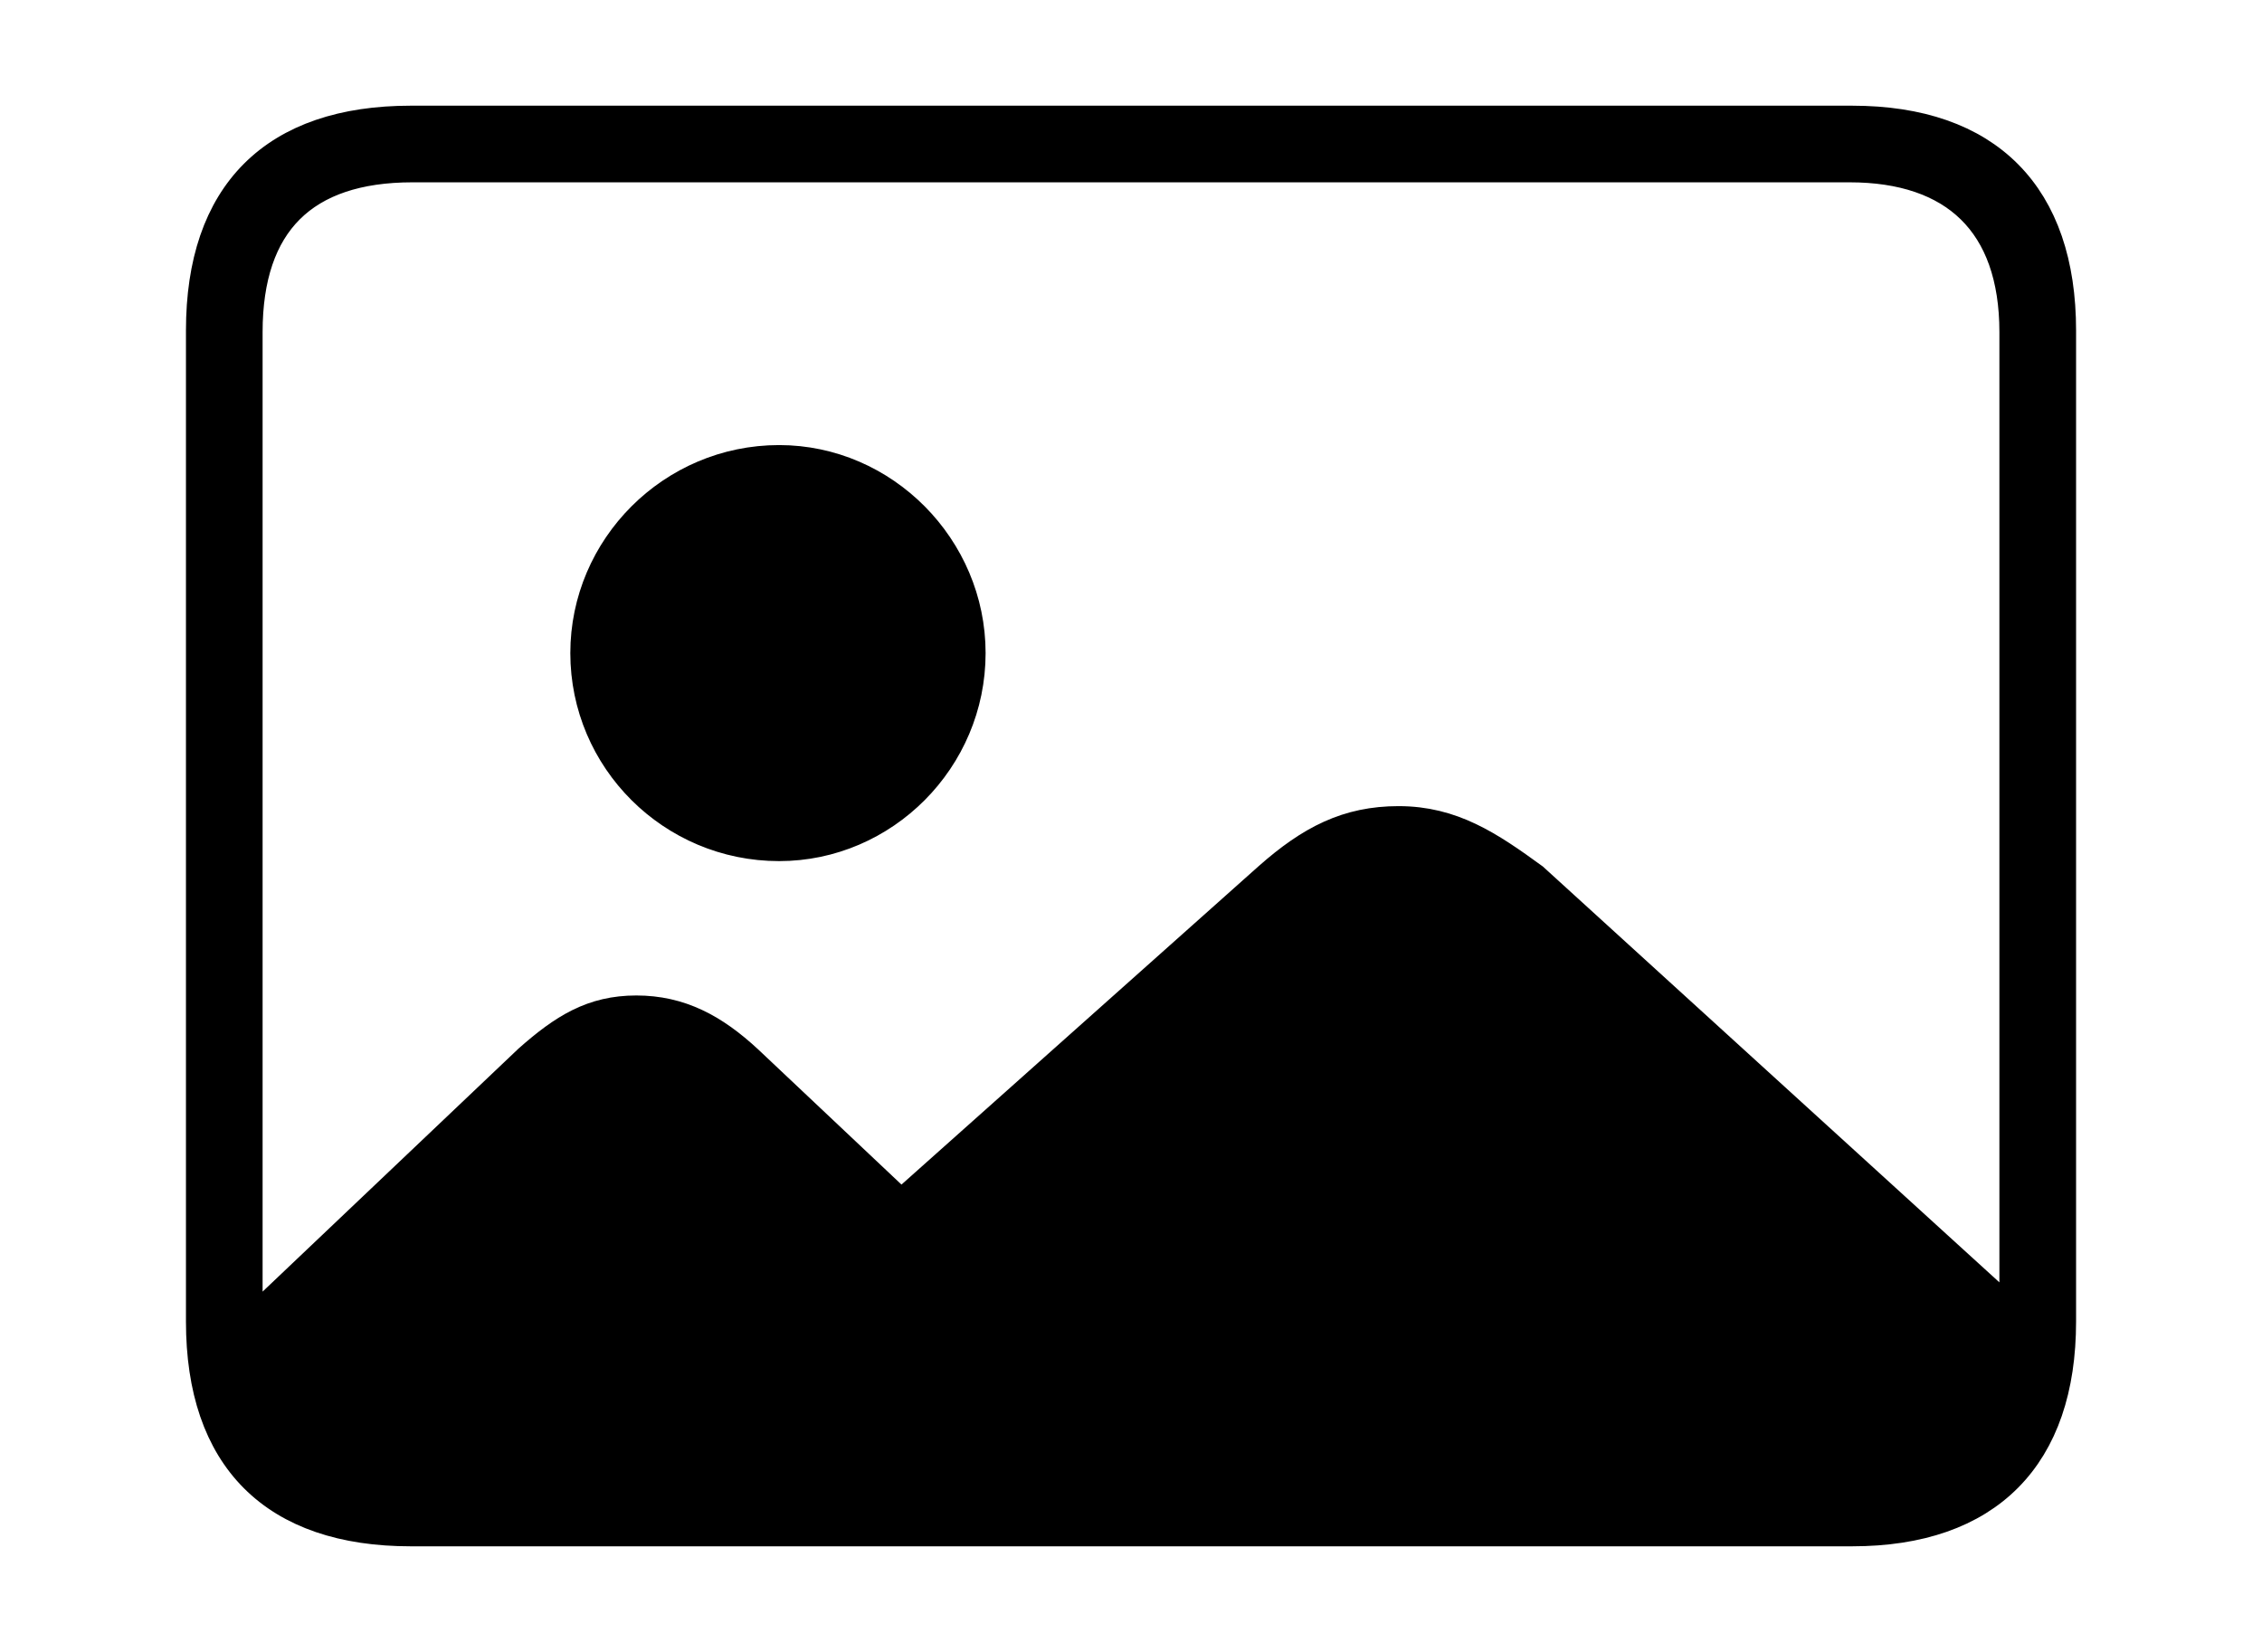 <svg width='60.564px' height='44.236px' direction='ltr' xmlns='http://www.w3.org/2000/svg' version='1.1'>
<g fill-rule='nonzero' transform='scale(1,-1) translate(0,-44.236)'>
<path fill='black' stroke='black' fill-opacity='1.0' stroke-width='1.0' d='
    M 11.0,3.33
    L 49.586,3.33
    C 53.174,3.33 55.086,5.285 55.086,8.852
    L 55.086,35.385
    C 55.086,38.951 53.174,40.906 49.586,40.906
    L 11.0,40.906
    C 7.391,40.906 5.479,38.994 5.479,35.385
    L 5.479,8.852
    C 5.479,5.242 7.391,3.33 11.0,3.33
    Z
    M 6.531,8.895
    L 6.531,35.342
    C 6.531,38.328 8.078,39.854 11.043,39.854
    L 49.521,39.854
    C 52.379,39.854 54.033,38.328 54.033,35.342
    L 54.033,8.766
    L 40.992,20.646
    C 39.811,21.506 38.844,22.15 37.447,22.15
    C 36.115,22.15 35.148,21.656 34.031,20.668
    L 24.127,11.838
    L 19.959,15.77
    C 19.057,16.607 18.176,17.08 17.037,17.08
    C 15.898,17.08 15.146,16.607 14.223,15.791
    L 6.531,8.486
    C 6.531,8.615 6.531,8.766 6.531,8.895
    Z
    M 20.861,21.678
    C 23.611,21.678 25.889,23.955 25.889,26.748
    C 25.889,29.52 23.611,31.818 20.861,31.818
    C 18.047,31.818 15.77,29.52 15.77,26.748
    C 15.77,23.955 18.047,21.678 20.861,21.678
    Z
' />
</g>
</svg>
